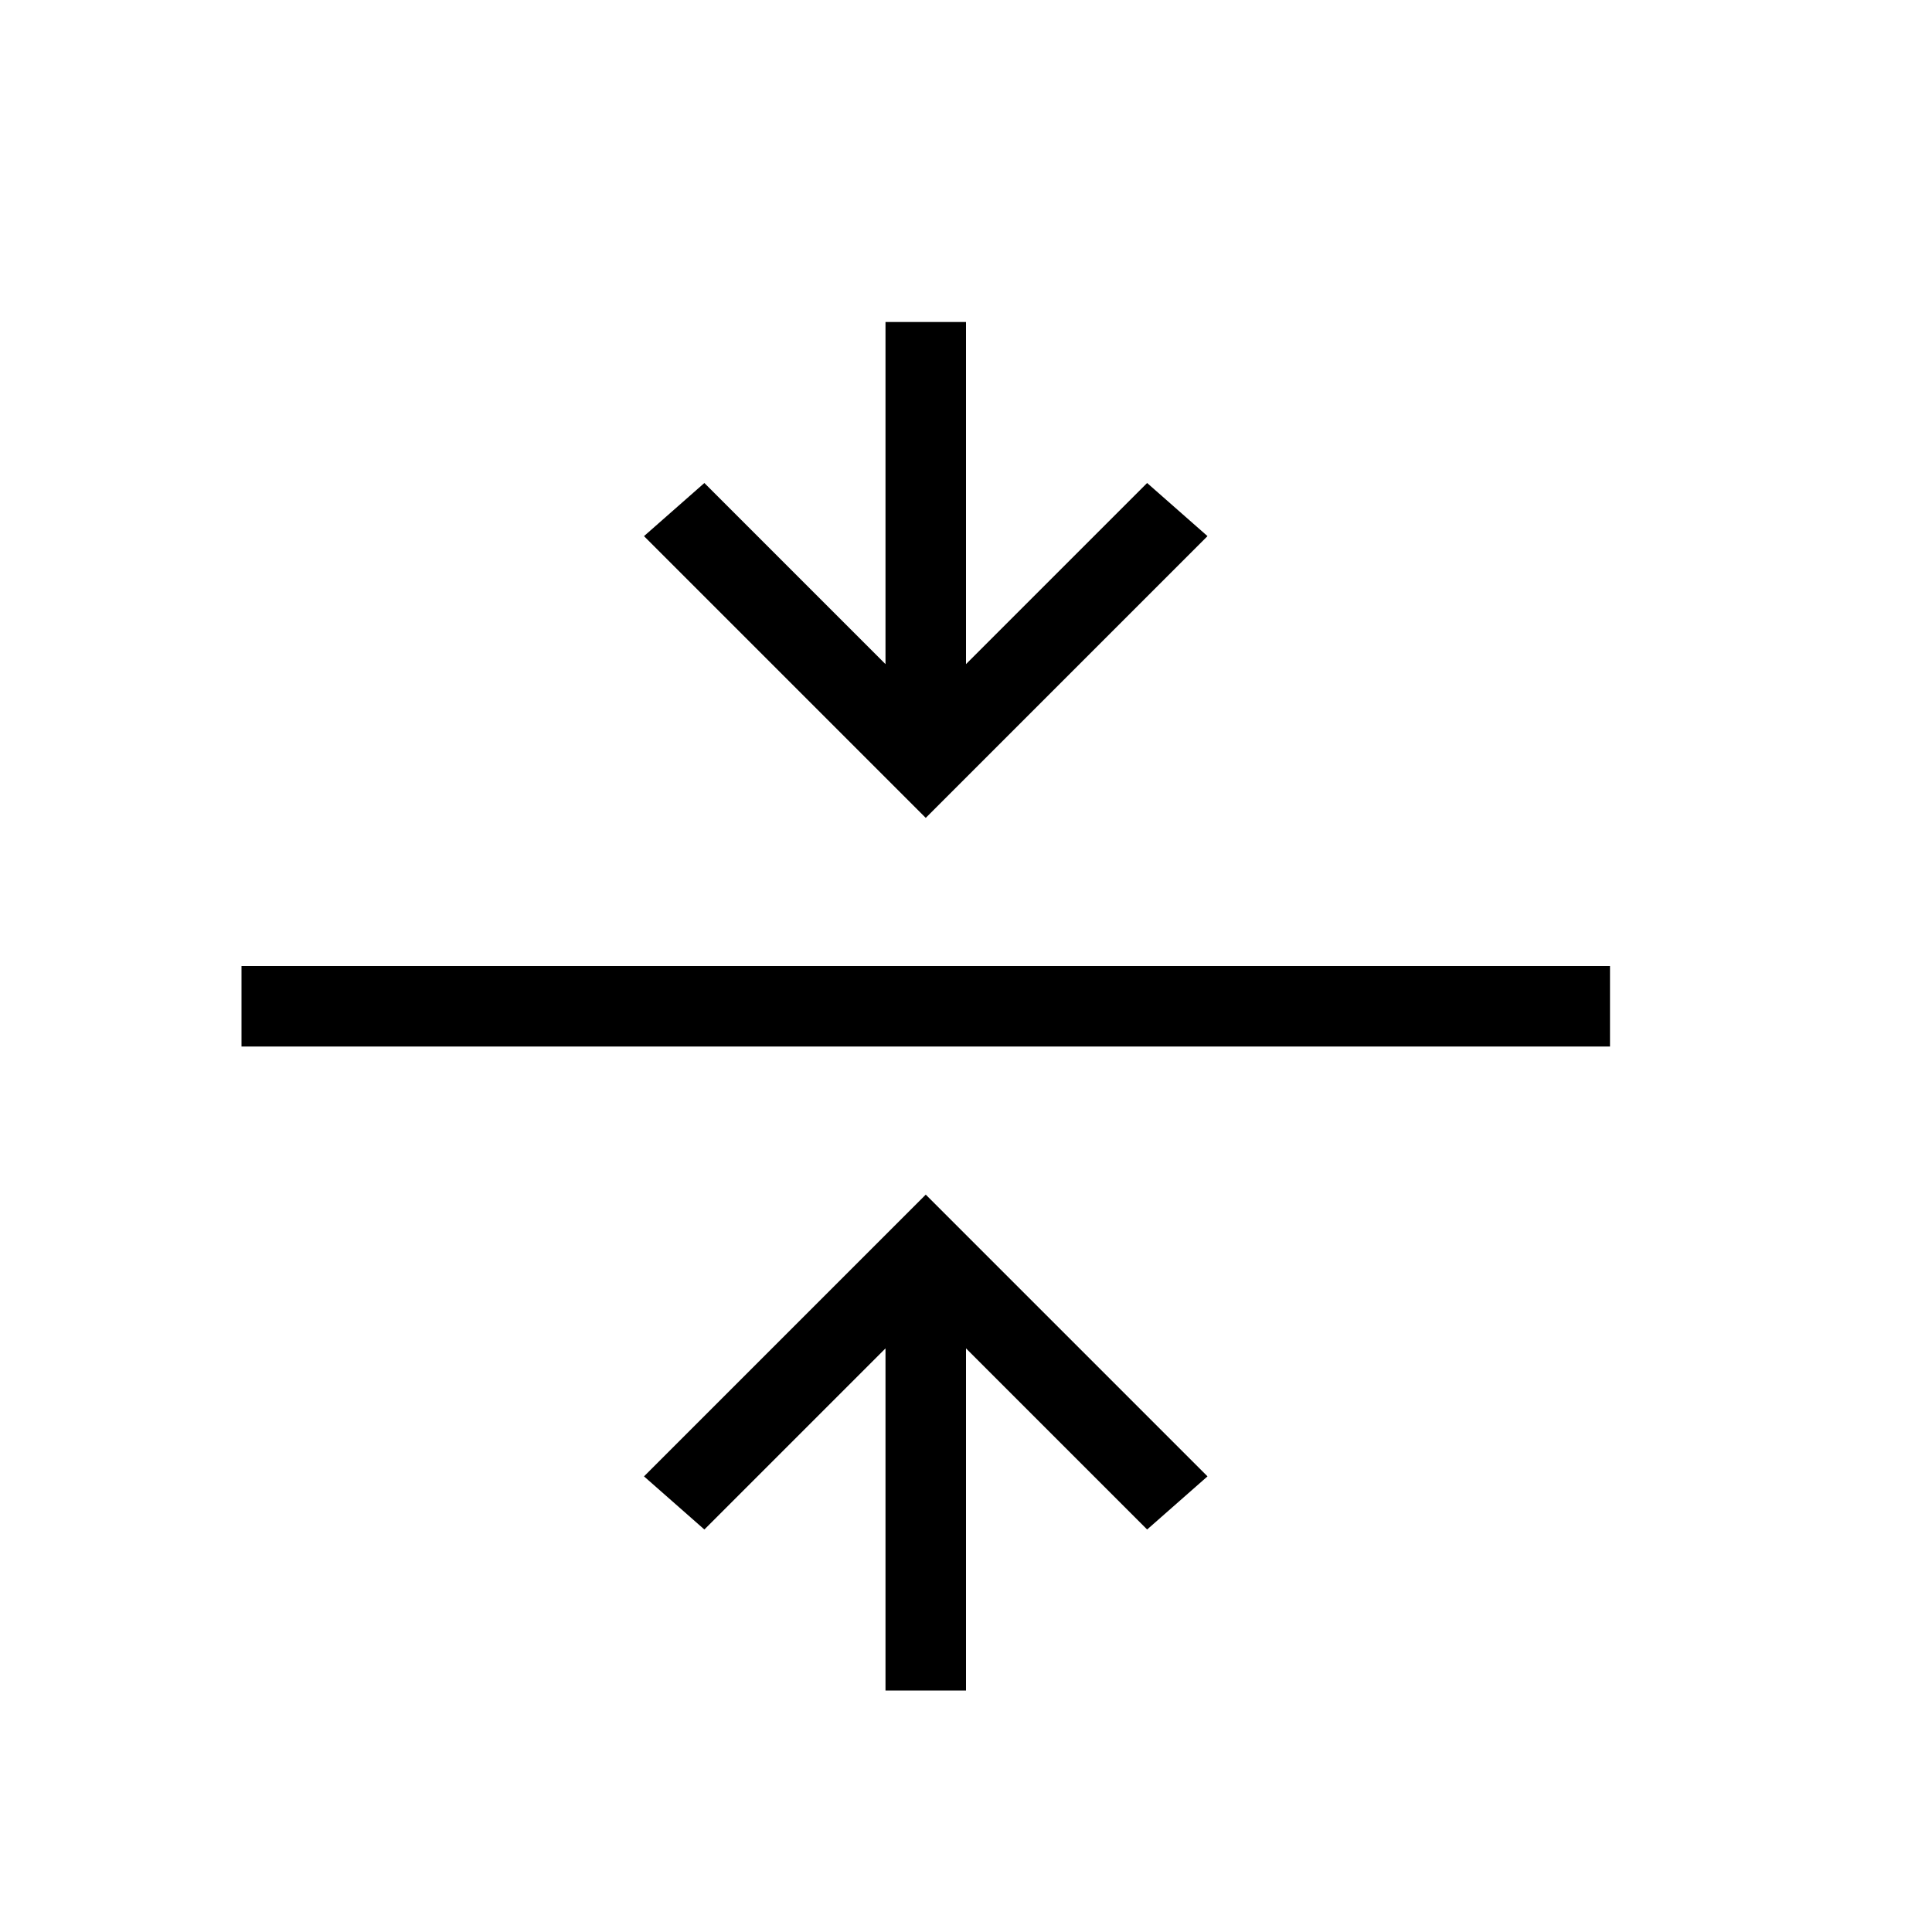 <svg xmlns="http://www.w3.org/2000/svg" id="mdil-format-align-middle" viewBox="0 0 24 24"><path d="M3,13V12H20V13H3M11,4H12V8.25L14.25,6L15,6.66L11.5,10.16L8,6.66L8.75,6L11,8.25V4M11,21V16.75L8.75,19L8,18.34L11.5,14.84L15,18.34L14.25,19L12,16.75V21H11Z" /></svg>